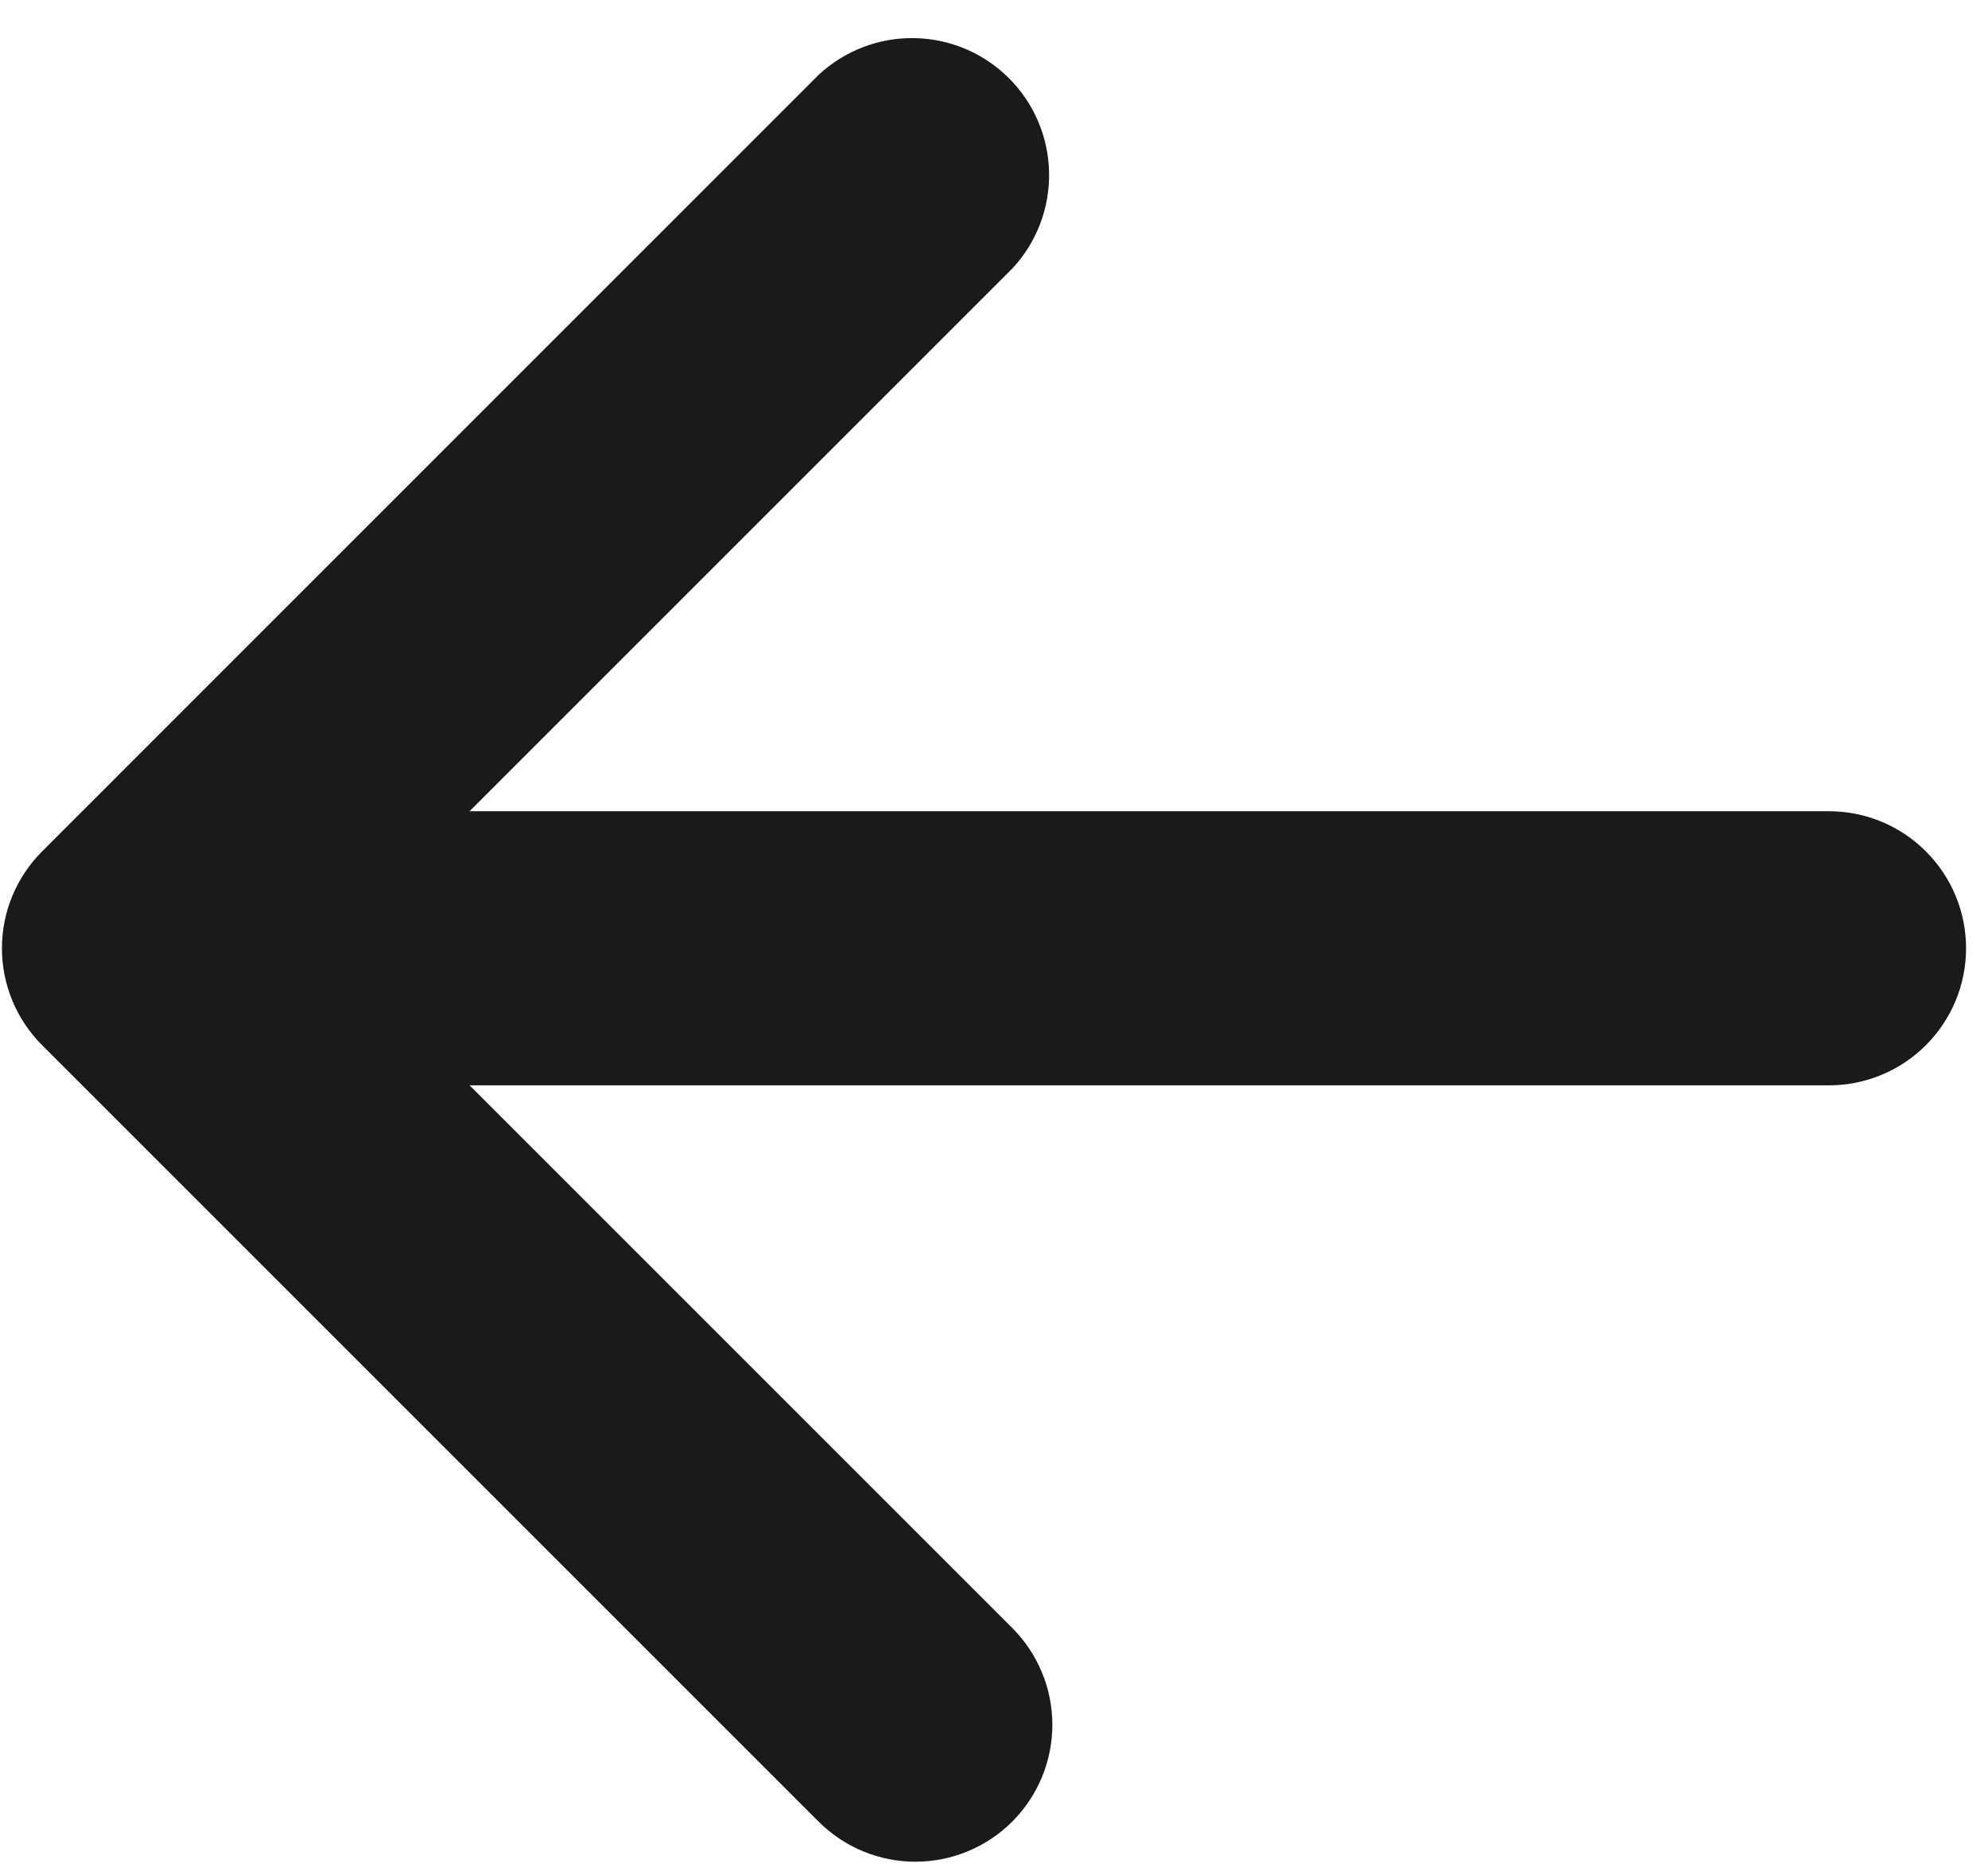 <svg width="34" height="32" viewBox="0 0 34 32" fill="none" xmlns="http://www.w3.org/2000/svg">
<path d="M17.312 31.156C16.873 31.595 16.277 31.842 15.656 31.842C15.035 31.842 14.439 31.595 14 31.156L0.719 17.875C0.28 17.436 0.033 16.84 0.033 16.219C0.033 15.598 0.28 15.002 0.719 14.563L14 1.281C14.444 0.867 15.032 0.641 15.639 0.652C16.247 0.662 16.826 0.908 17.256 1.338C17.686 1.767 17.932 2.347 17.942 2.954C17.953 3.562 17.727 4.15 17.312 4.594L8.031 13.875H31.281C31.903 13.875 32.499 14.122 32.938 14.562C33.378 15.001 33.625 15.597 33.625 16.219C33.625 16.84 33.378 17.437 32.938 17.876C32.499 18.316 31.903 18.563 31.281 18.563H8.031L17.312 27.844C17.751 28.283 17.998 28.879 17.998 29.5C17.998 30.121 17.751 30.717 17.312 31.156Z" fill="#1B1A1A"/>
</svg>
